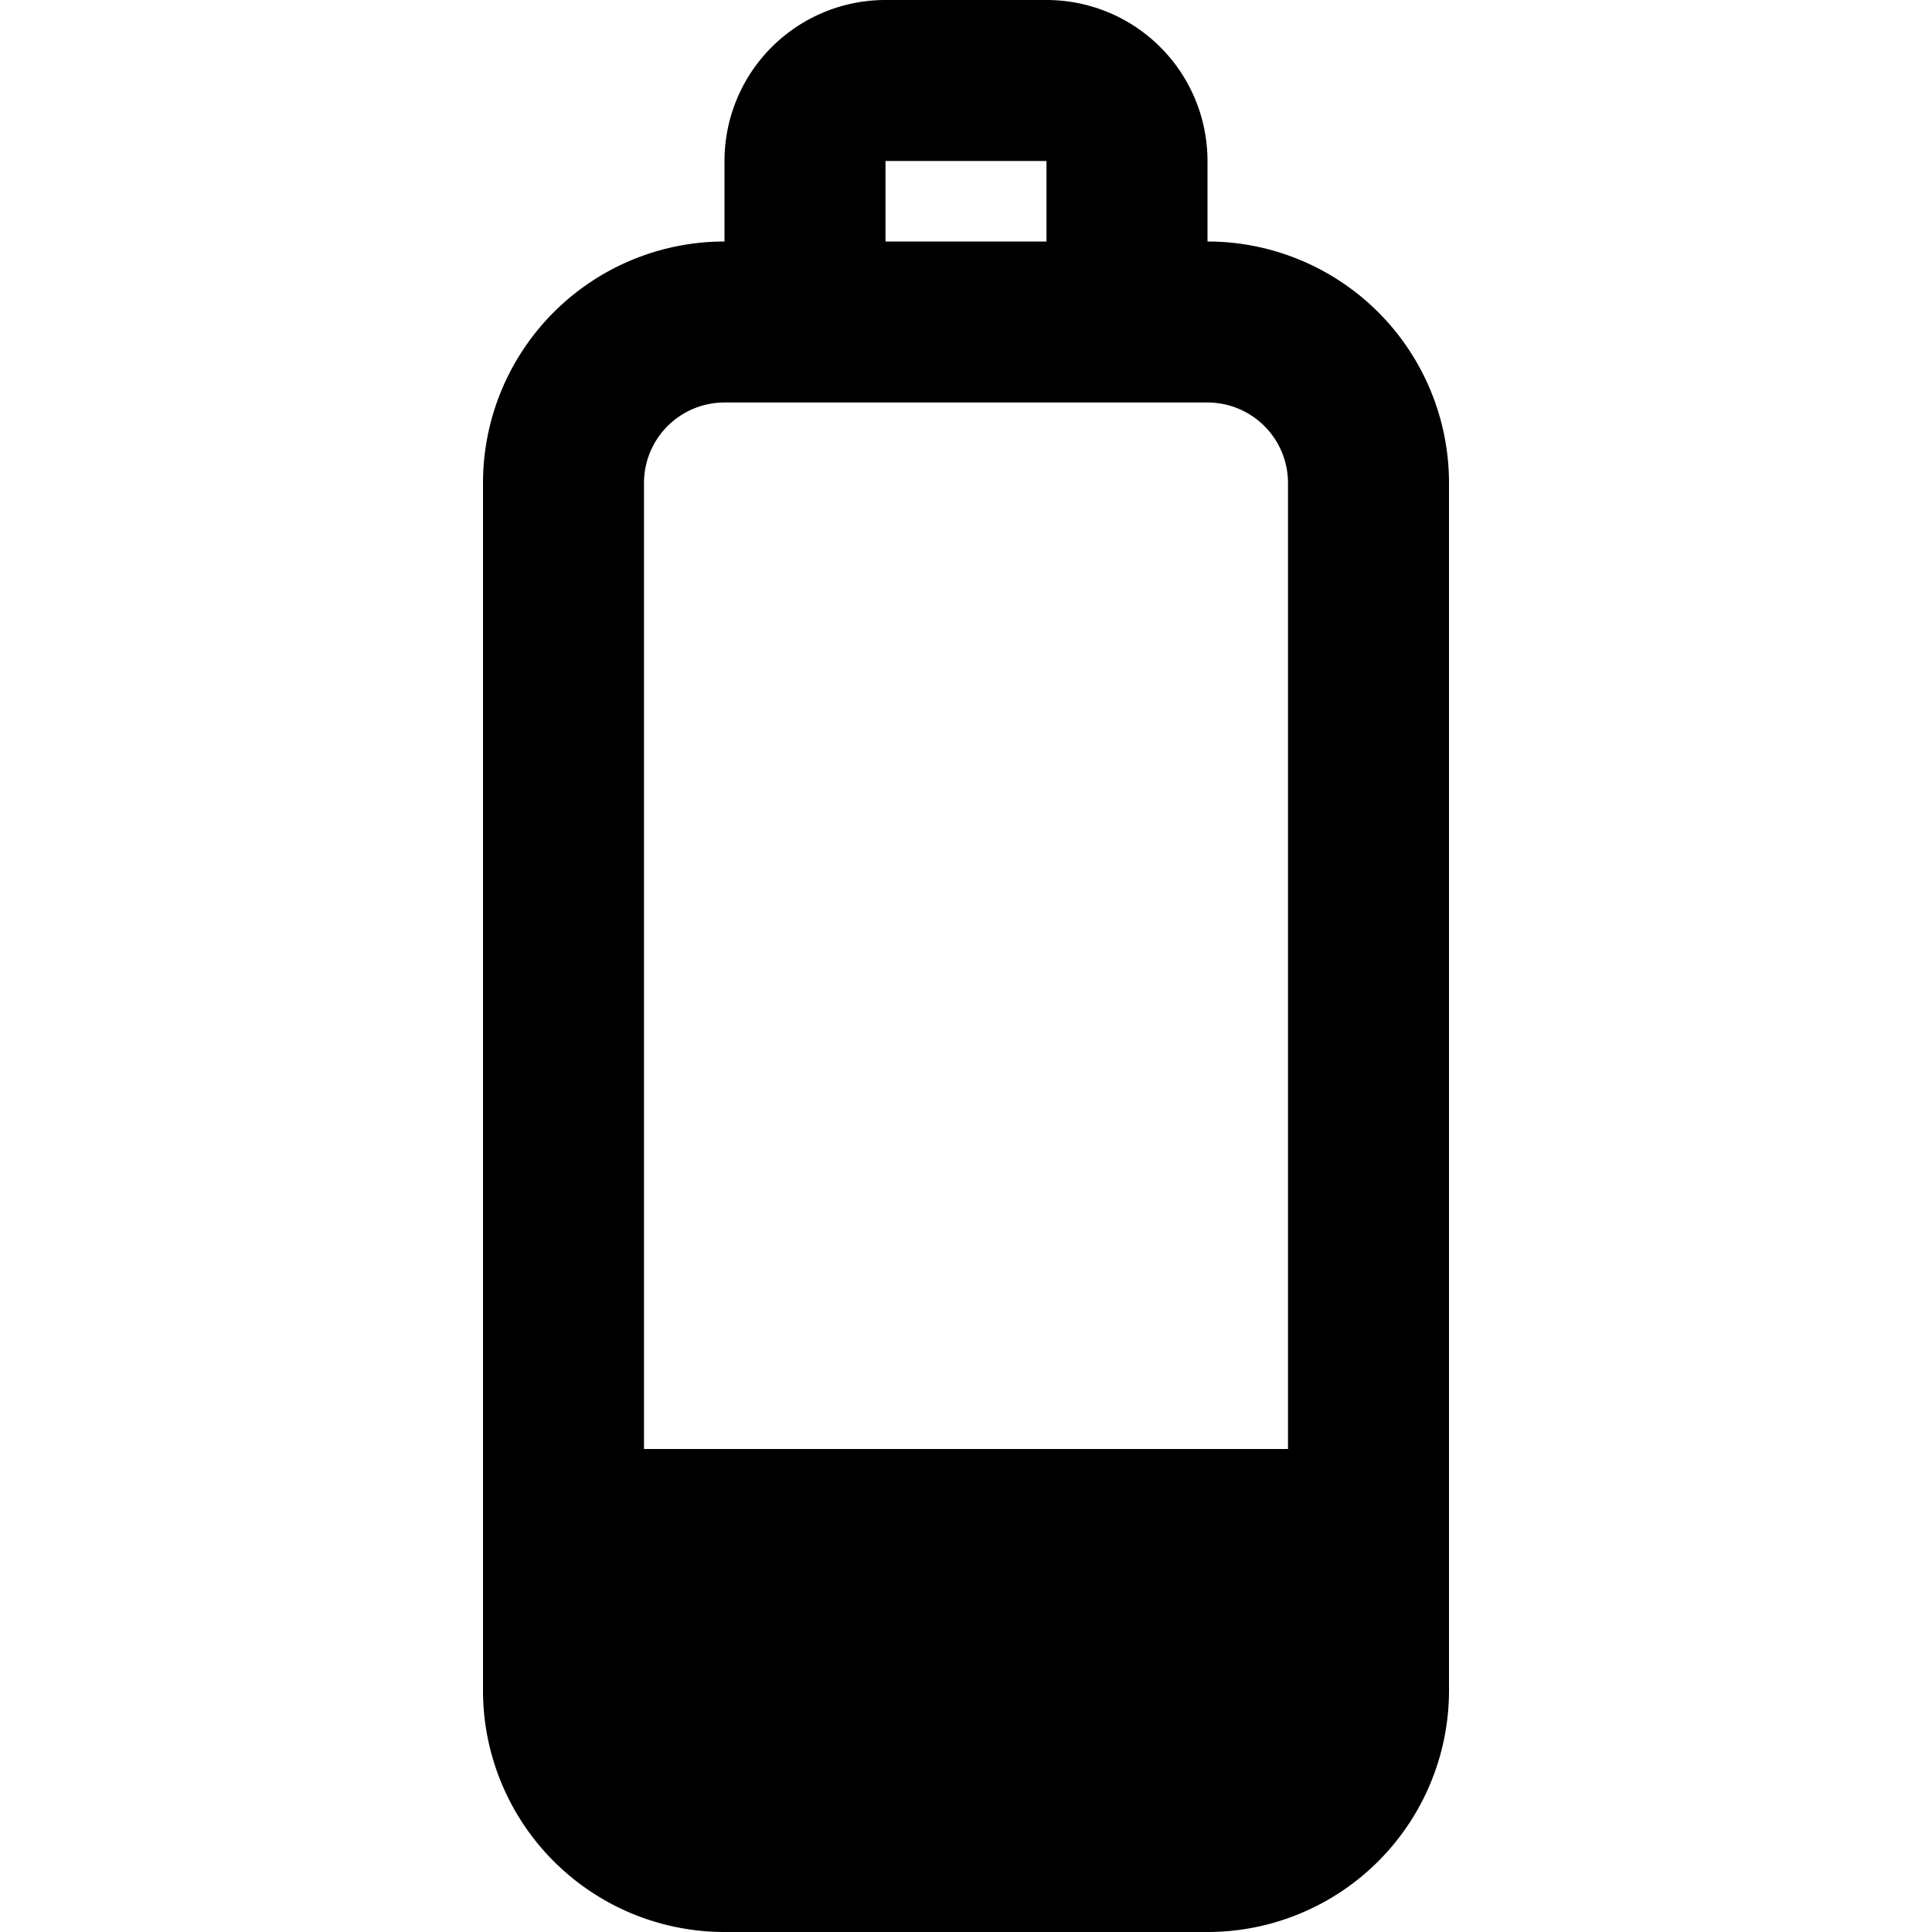 <svg width="24" height="24" fill="none" xmlns="http://www.w3.org/2000/svg"><path fill-rule="evenodd" clip-rule="evenodd" d="M11 0a2 2 0 0 0-2 2v1a3 3 0 0 0-3 3v15a3 3 0 0 0 3 3h6a3 3 0 0 0 3-3V6a3 3 0 0 0-3-3V2a2 2 0 0 0-2-2h-2zm2 3V2h-2v1h2zm-3 2h5a1 1 0 0 1 1 1v12H8V6a1 1 0 0 1 1-1h1z" fill="#000"/></svg>